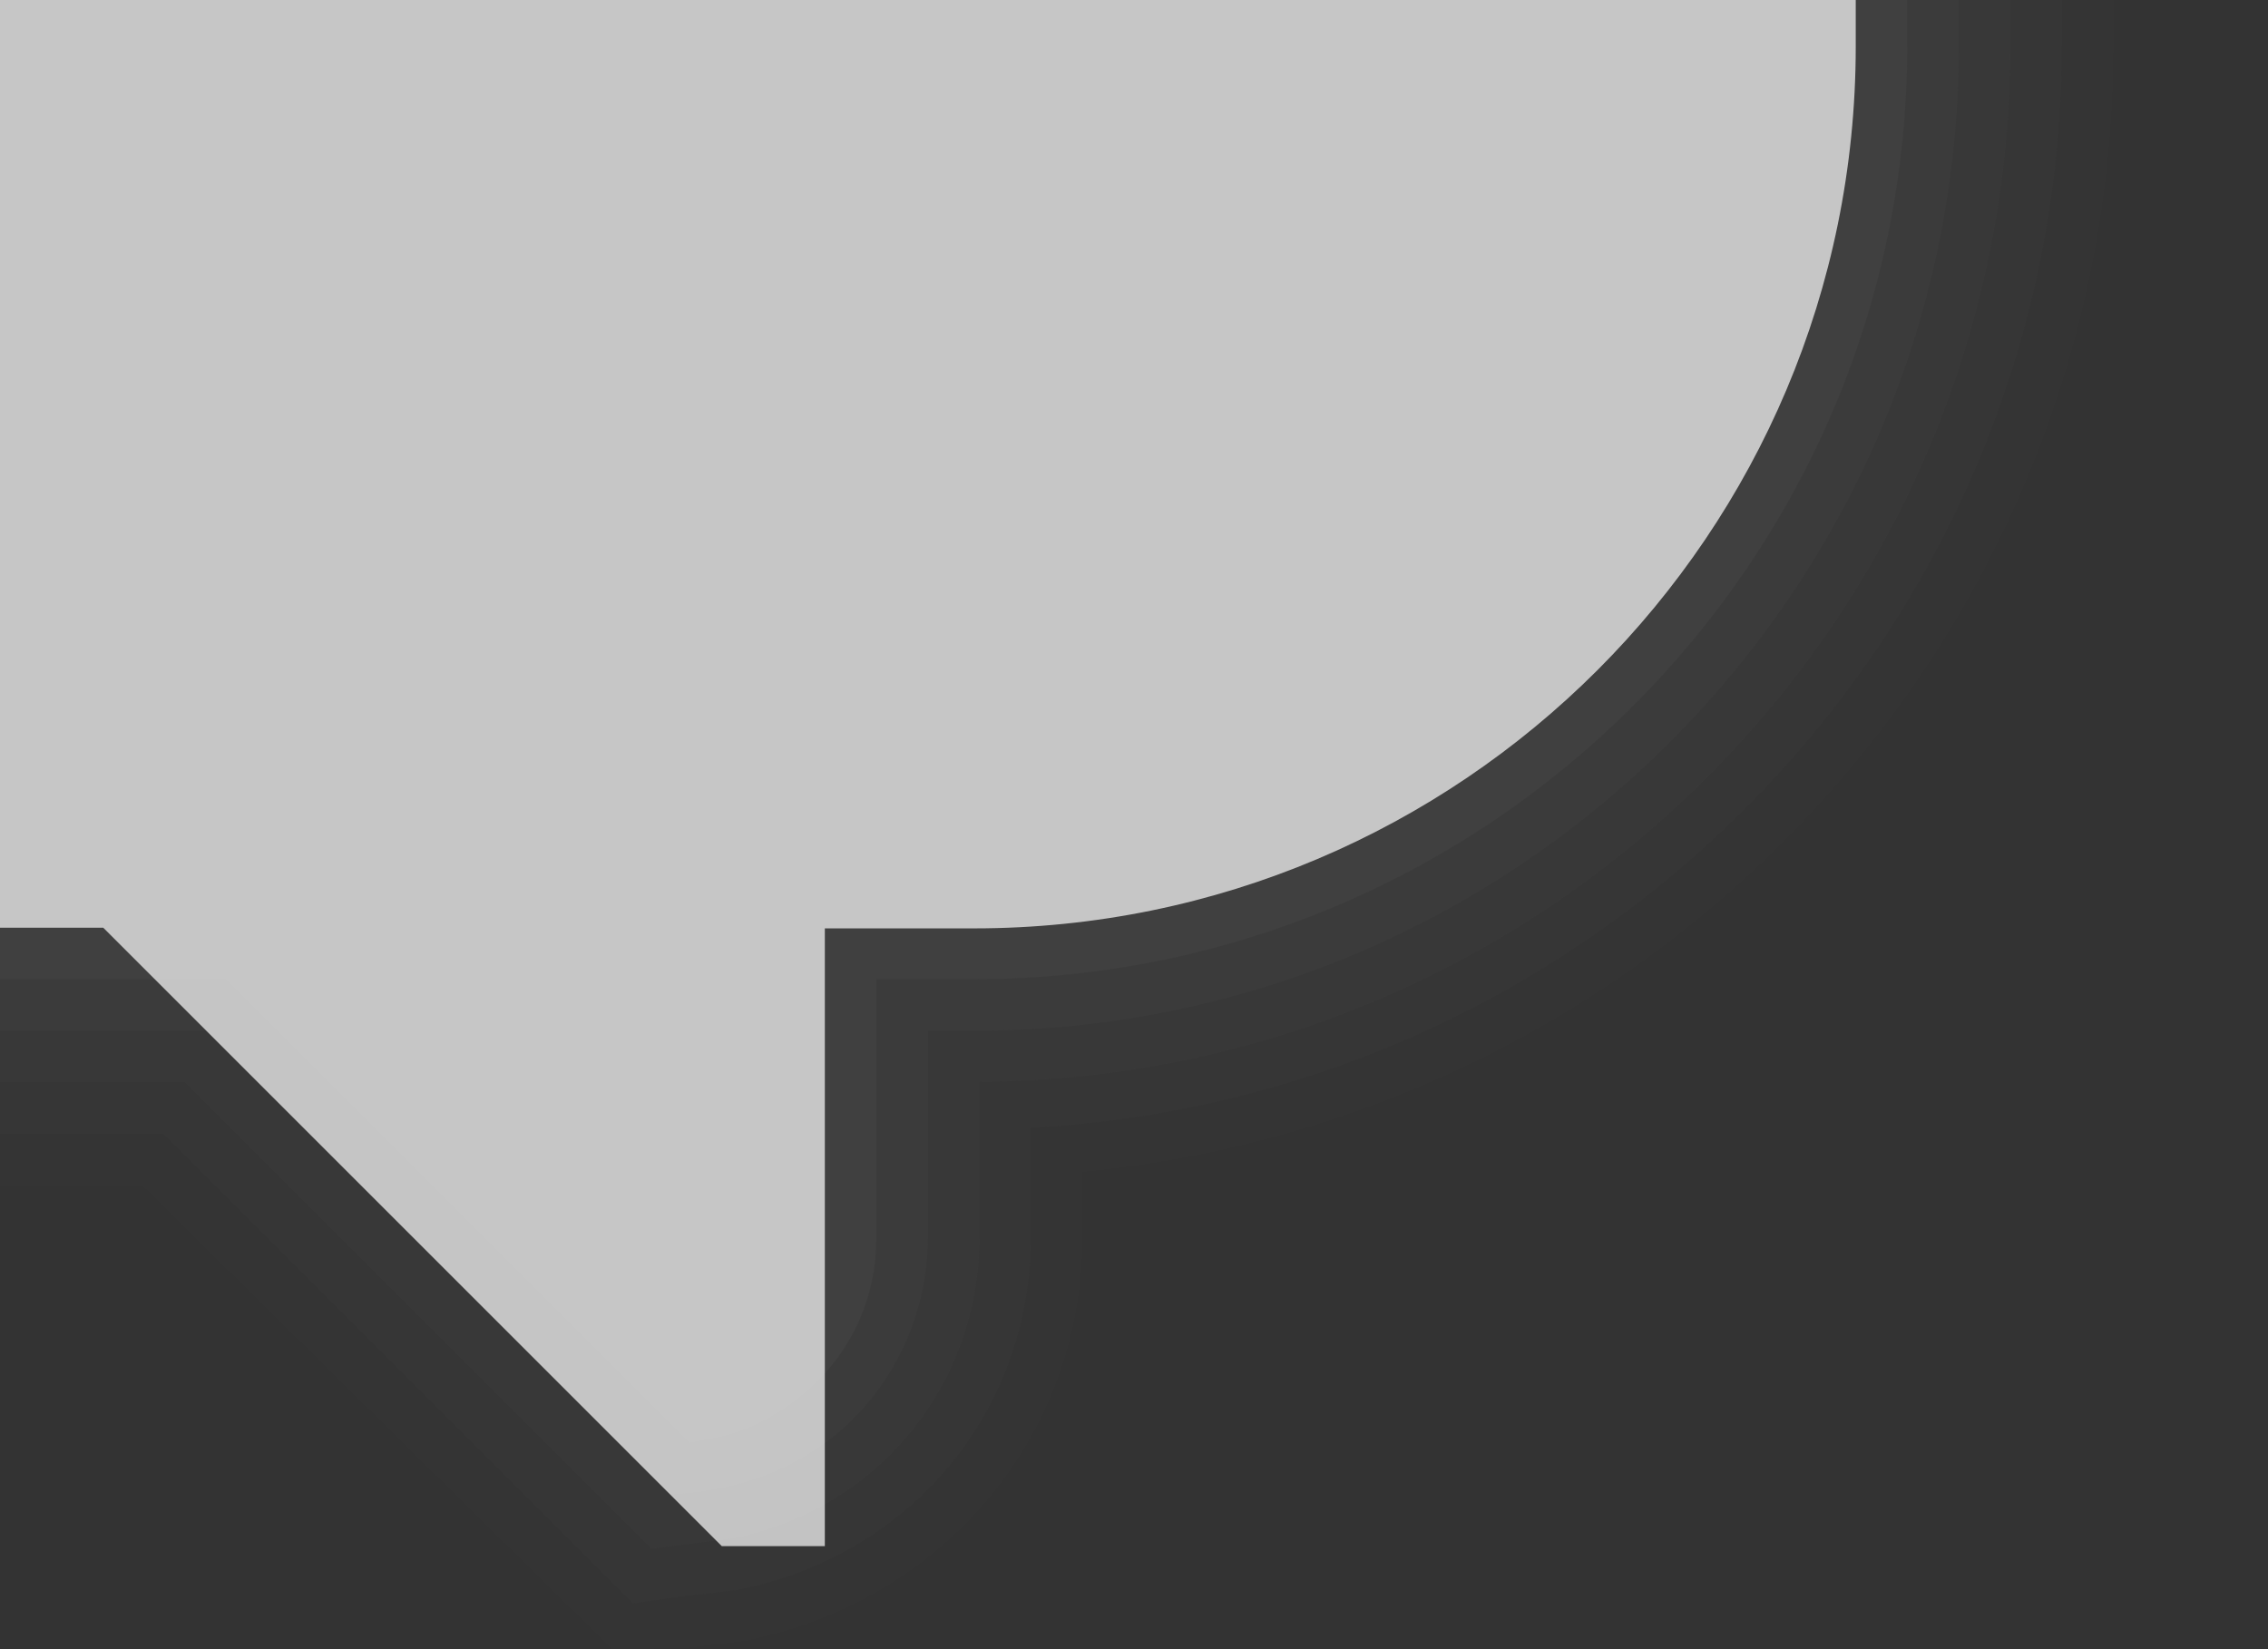 <?xml version="1.0" encoding="UTF-8"?>
<!DOCTYPE svg PUBLIC "-//W3C//DTD SVG 1.1 Tiny//EN" "http://www.w3.org/Graphics/SVG/1.1/DTD/svg11-tiny.dtd">
<svg width="44" height="32" viewBox="-1 -1 44 32">
<rect x="-1" y="-1" width="44" height="32" fill="#333333" stroke="none"/>
<g fill-opacity="0.7" stroke-opacity="0.7">
<path fill="#656B6B" fill-opacity="0.01" d="M10.875,30.999l1.404-0.019l1.158-0.139c3.896-0.773,6.563-3.992,6.563-7.842 c0,0,0-0.652,0-1.26c11.278-1.09,20-10.472,20-21.855V-1H-1v23.001c1.57,0,2.521,0,2.76,0 C2.309,22.55,10.875,30.999,10.875,30.999z"/>
<path fill="#656B6B" fill-opacity="0.03" d="M11.284,30.111l0.856-0.12l1.178-0.142c3.377-0.674,5.684-3.483,5.684-6.85 c0,0,0-1.232,0-2.115c11.105-0.592,20-9.766,20-21V-1H-1v22.001c2.018,0,3.121,0,3.174,0C2.723,21.55,11.284,30.111,11.284,30.111 z"/>
<path fill="#656B6B" fill-opacity="0.05" d="M11.639,29.052l0.363-0.051l1.196-0.146c2.827-0.563,4.804-2.973,4.804-5.854 c0,0,0-1.89,0-3.01c11.037-0.062,20-9.051,20-20.105V-1H-1v21.001c2.275,0,3.532,0,3.588,0 C3.137,20.55,11.639,29.052,11.639,29.052z"/>
<path fill="#656B6B" fill-opacity="0.07" d="M12.002,28.001c0,0,0.375,0,1-0.125c2.5-0.5,4-2.625,4-4.875c0-1,0-4,0-4h0.895 c10.535,0,19.105-8.574,19.105-19.115V-1H-1v20.001h4.002L12.002,28.001z"/>
<path fill="#656B6B" fill-opacity="0.11" d="M12.377,27.001c0,0,0.504-0.099,0.625-0.125c1.125-0.25,3-1.5,3-3.875c0-1,0-5,0-5 h1.895c9.982,0,18.105-8.127,18.105-18.115V-1H-1v19.001h4.377L12.377,27.001z"/>
<path fill="#FFFFFF" d="M13.003,29.001h1.999V17.014h2.895c9.446,0,17.105-7.659,17.105-17.112V-1H-1v18.001h2.003L13.003,29.001z "/>
</g>
</svg>